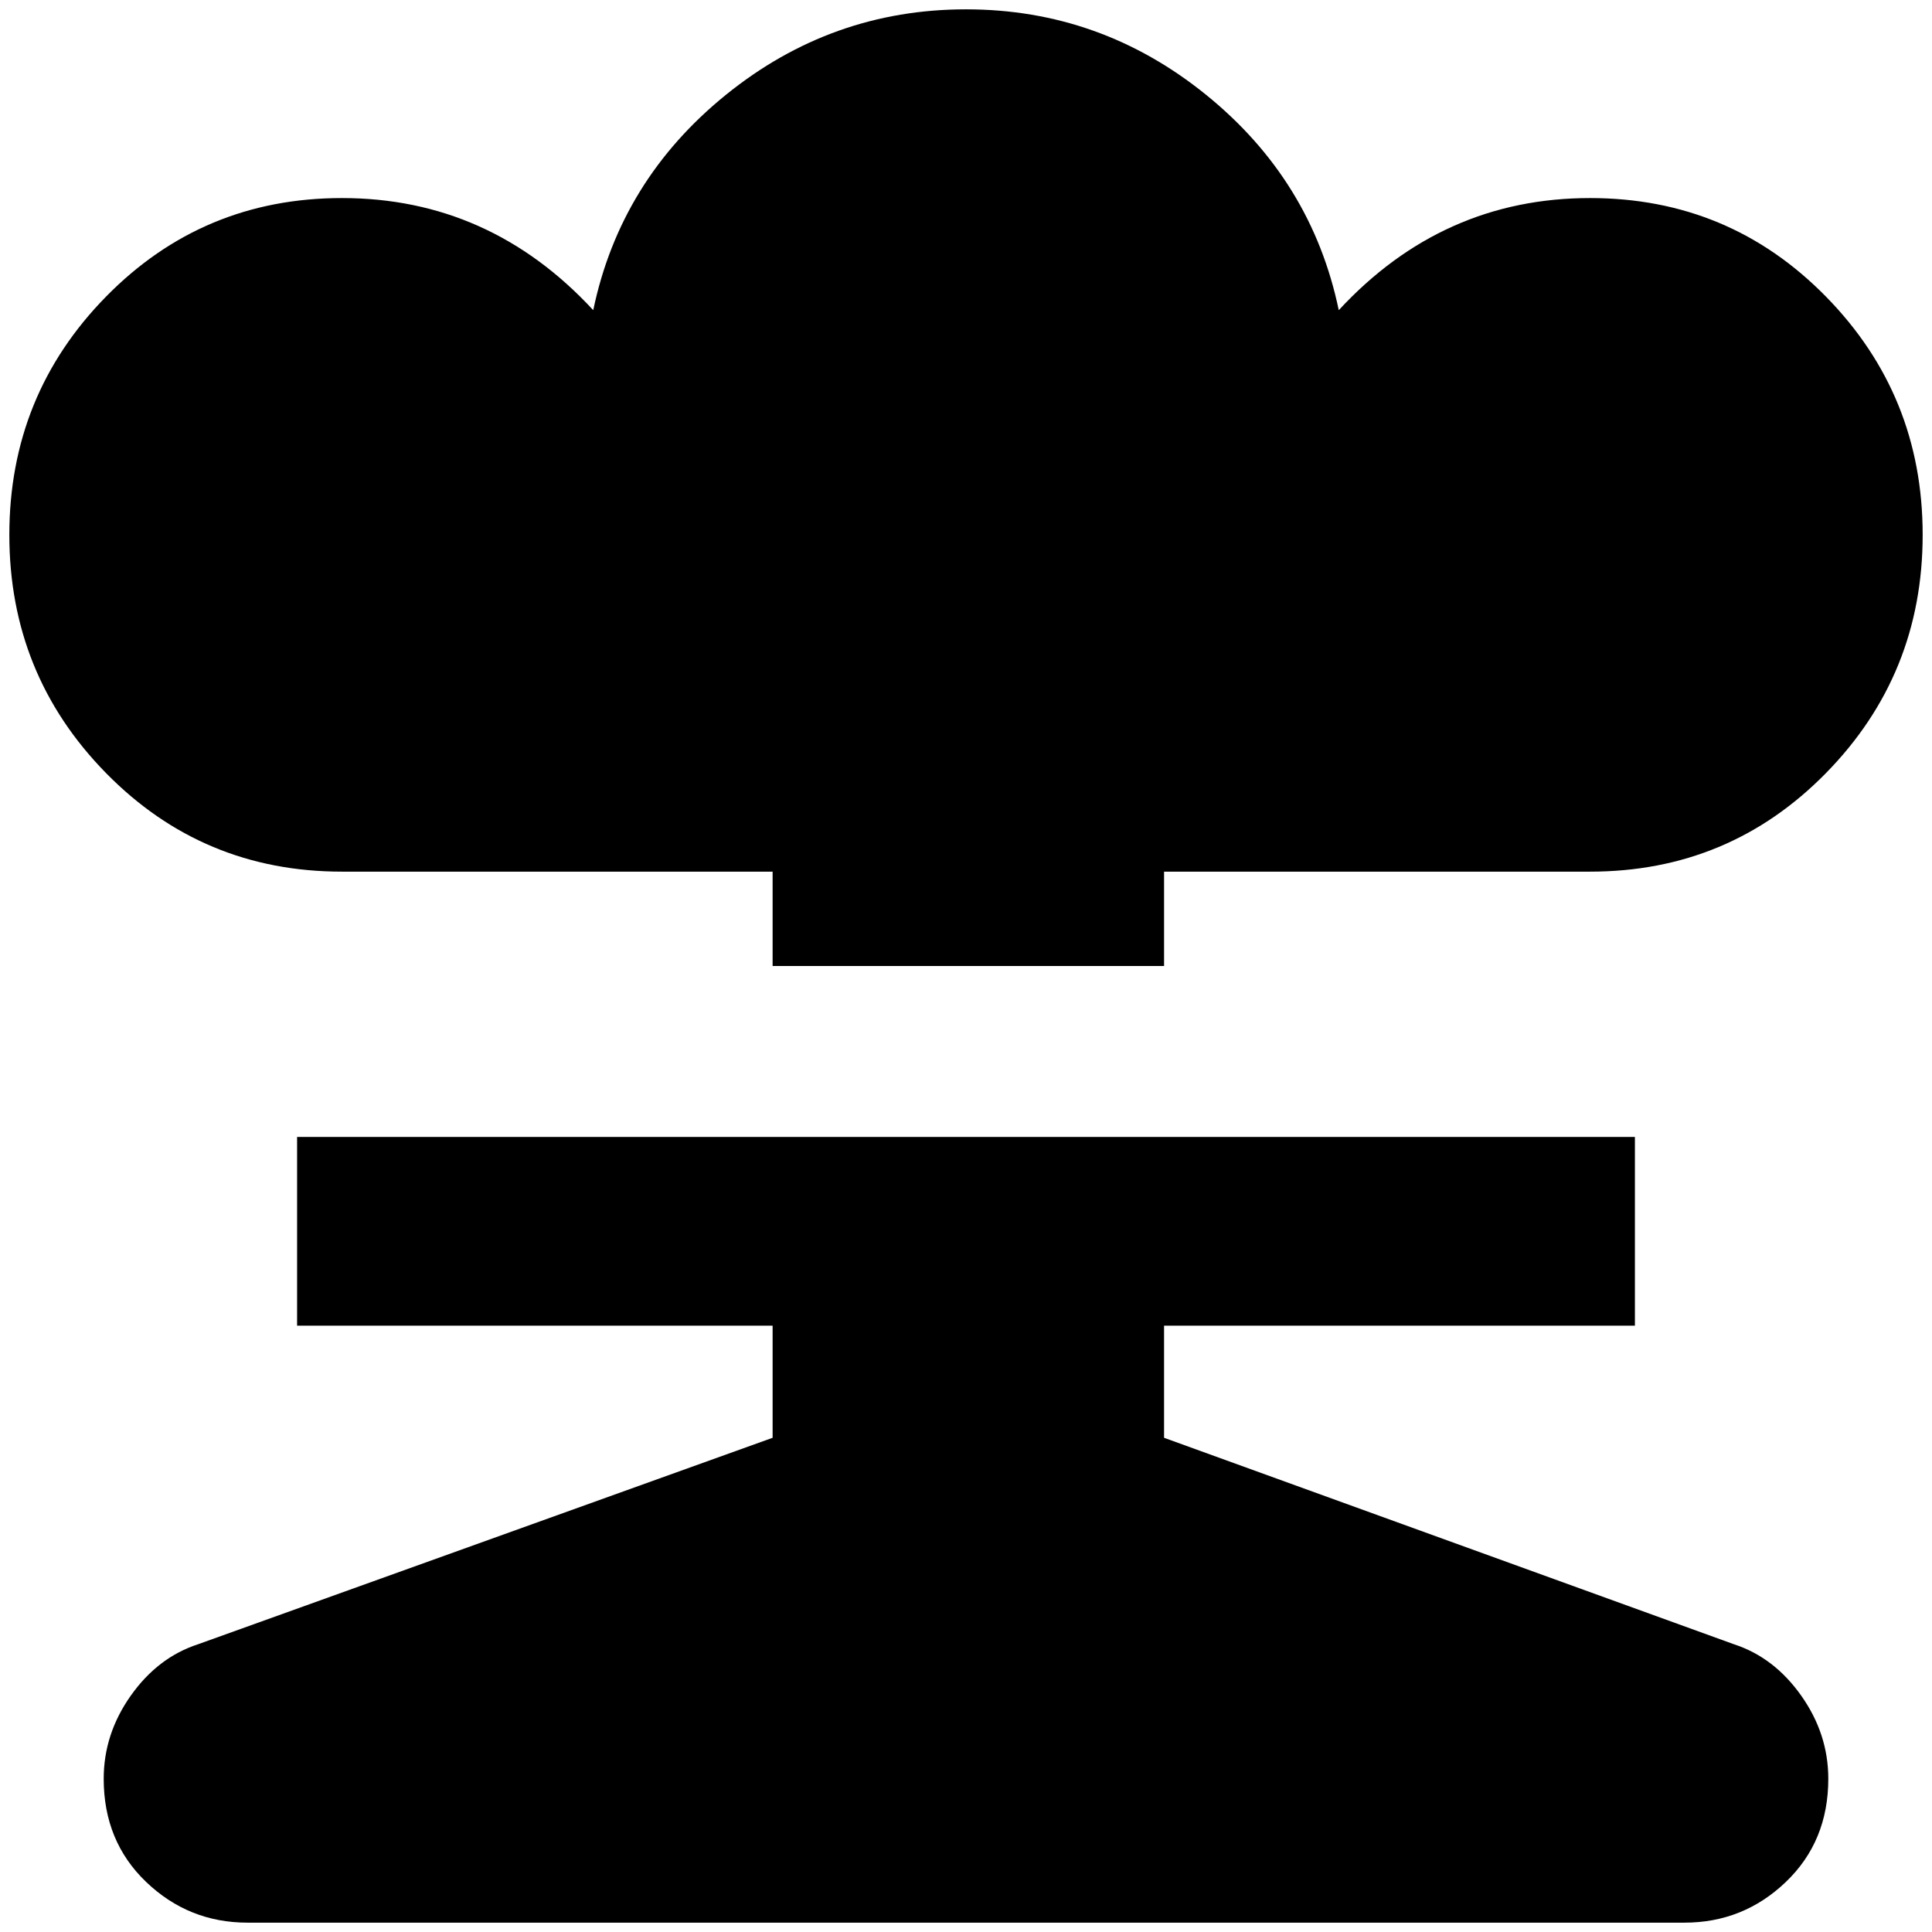 <?xml version="1.0" standalone="no"?>
<!DOCTYPE svg PUBLIC "-//W3C//DTD SVG 1.1//EN" "http://www.w3.org/Graphics/SVG/1.1/DTD/svg11.dtd" >
<svg xmlns="http://www.w3.org/2000/svg" xmlns:xlink="http://www.w3.org/1999/xlink" version="1.1" width="2048" height="2048" viewBox="-10 0 2068 2048">
   <path fill="currentColor"
d="M1236 1024h-419v-101h-461q-149 0 -252.5 -105.5t-103.5 -255t103.5 -255t252.5 -105.5q158 0 269 120q29 -139 142 -230.5t257 -91.5t257 91.5t142 230.5q111 -120 269 -120q149 0 252.5 105.5t103.5 255t-103.5 255t-252.5 105.5h-456v101zM817 1529v-120h-509v-202
h1432v202h-504v120l610 221q43 14 72 55t29 89q0 67 -45.5 110.5t-108.5 43.5h-1538q-63 0 -108.5 -43.5t-45.5 -110.5q0 -48 29 -89t72 -55z" />
</svg>
